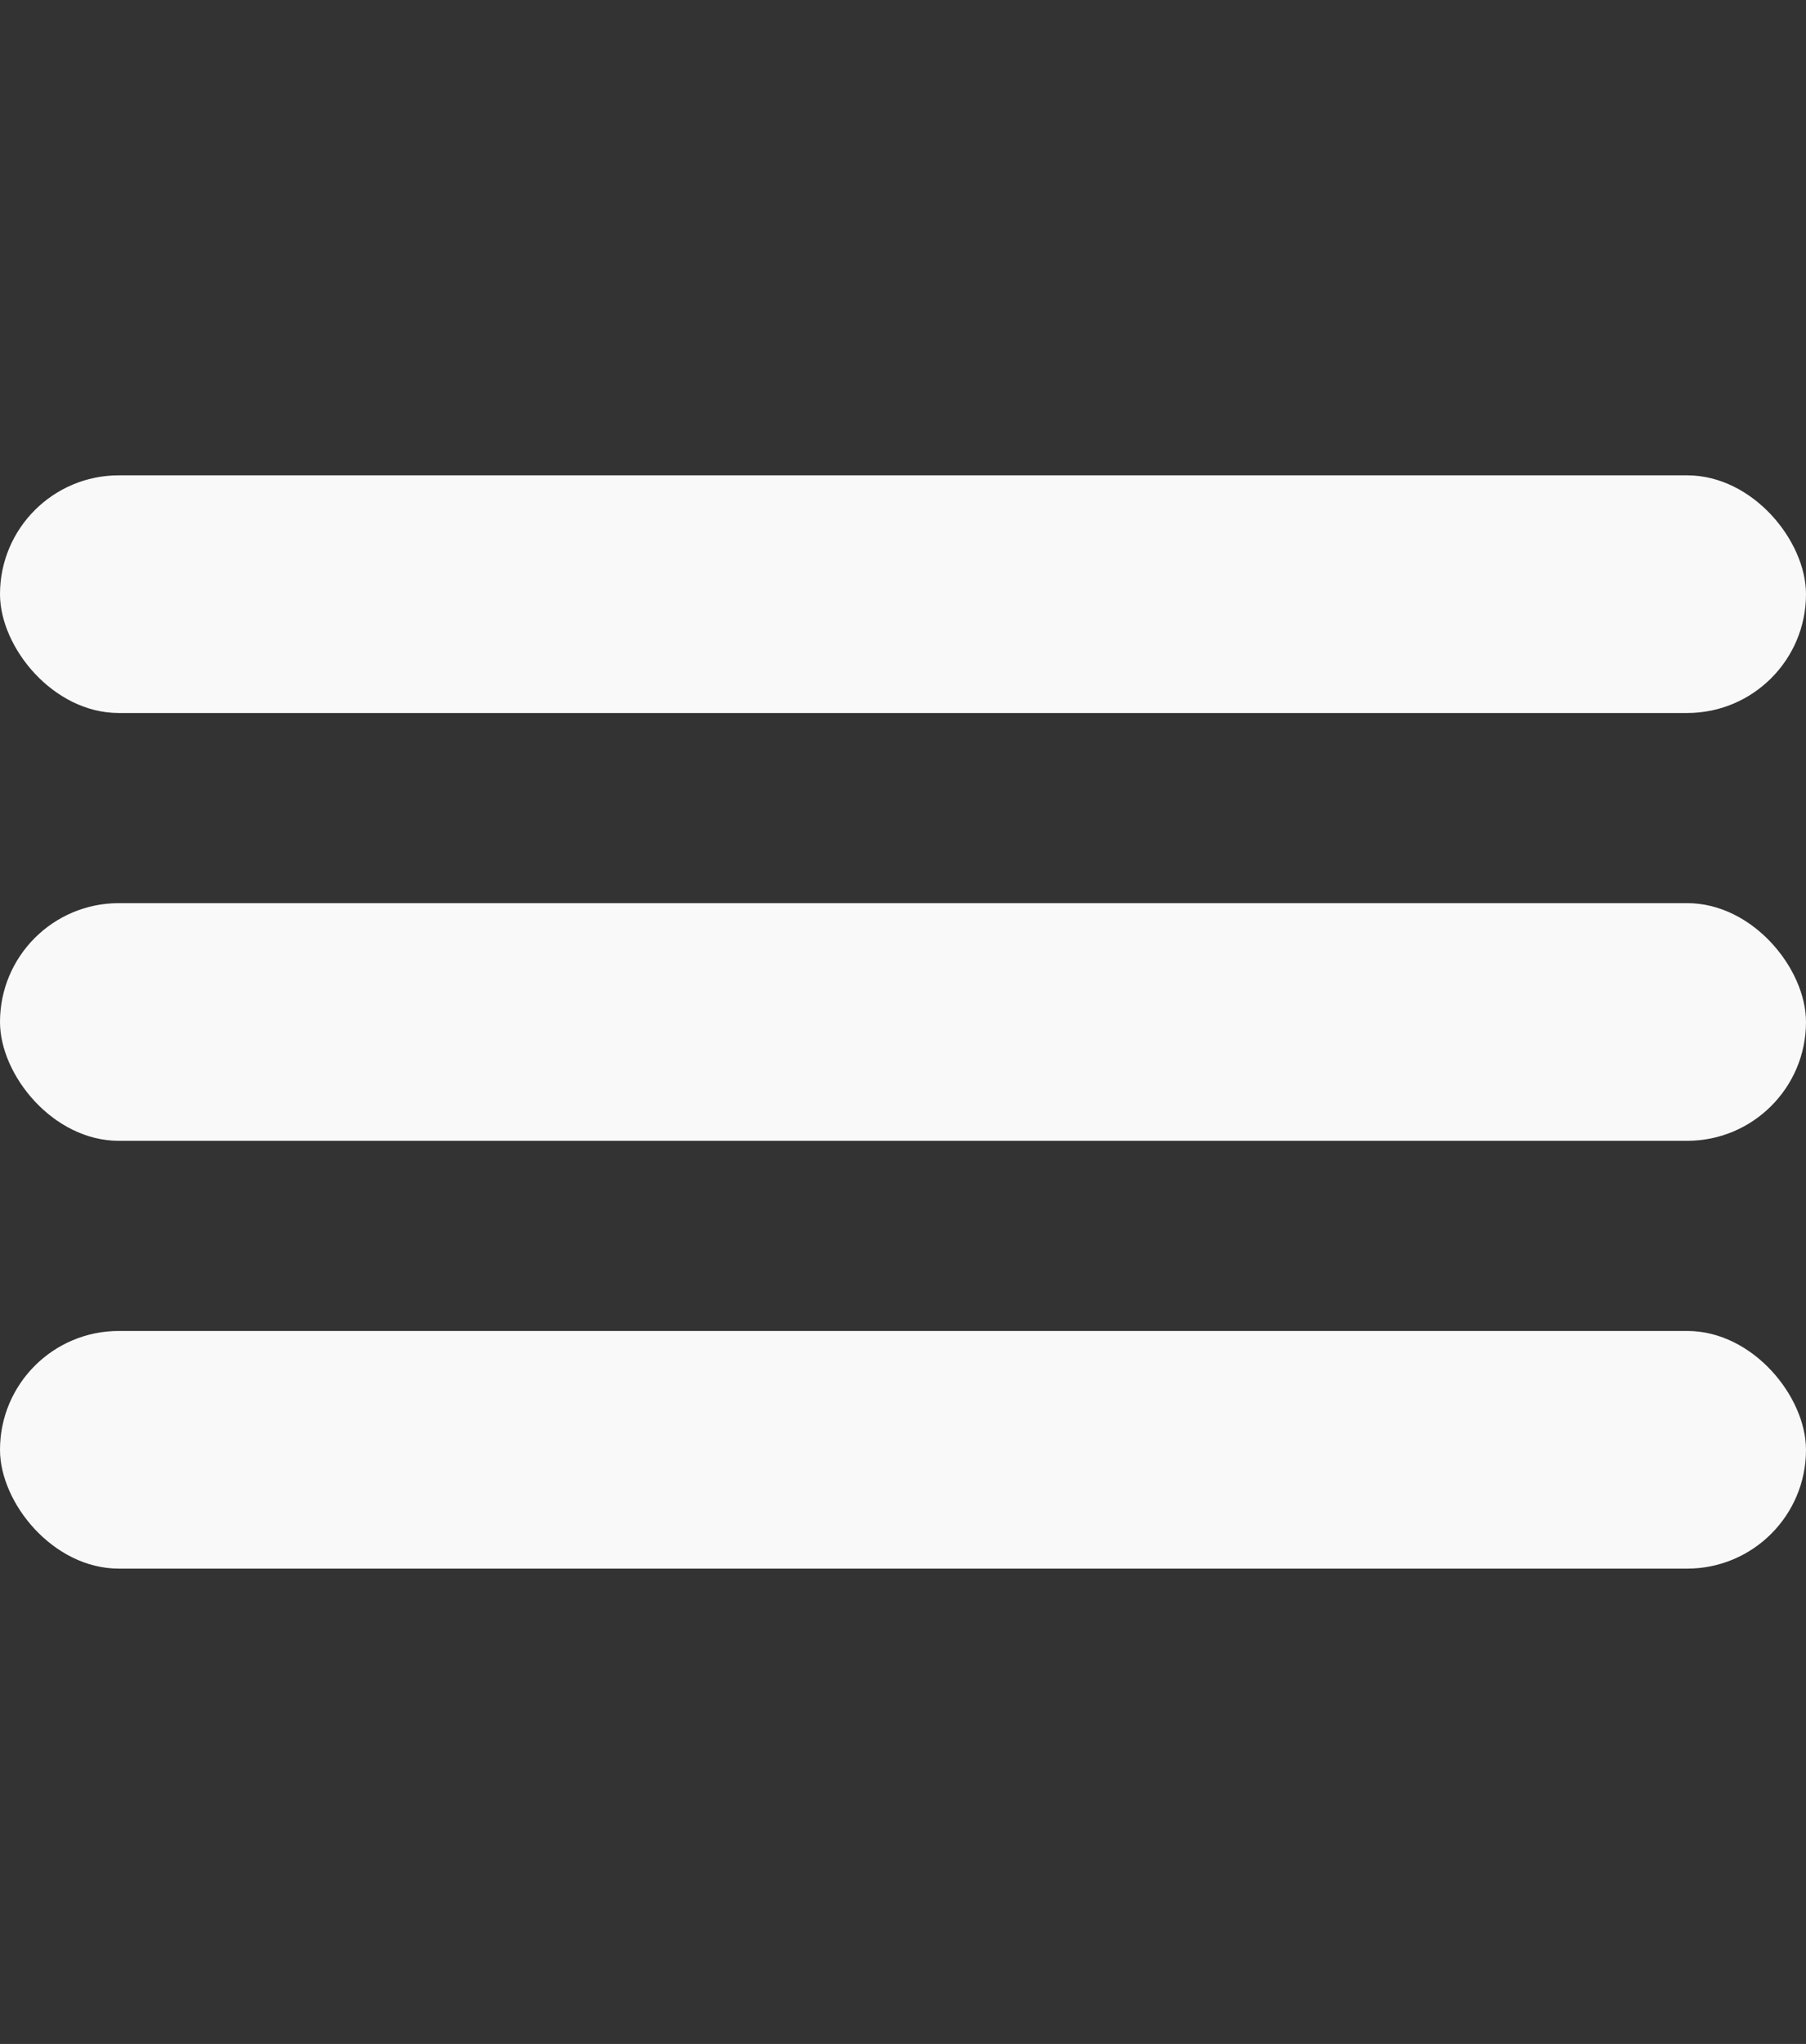 <svg width="38" height="43" viewBox="0 0 38 43" fill="none" xmlns="http://www.w3.org/2000/svg">
<rect x="0" y="0" width="38" height="43" fill="#333333" stroke="none"/>
<rect y="10" width="38" height="5" rx="2.5" fill="#F9F9F9"/>
<rect y="19" width="38" height="5" rx="2.5" fill="#F9F9F9"/>
<rect y="28" width="38" height="5" rx="2.5" fill="#F9F9F9"/>
</svg>

